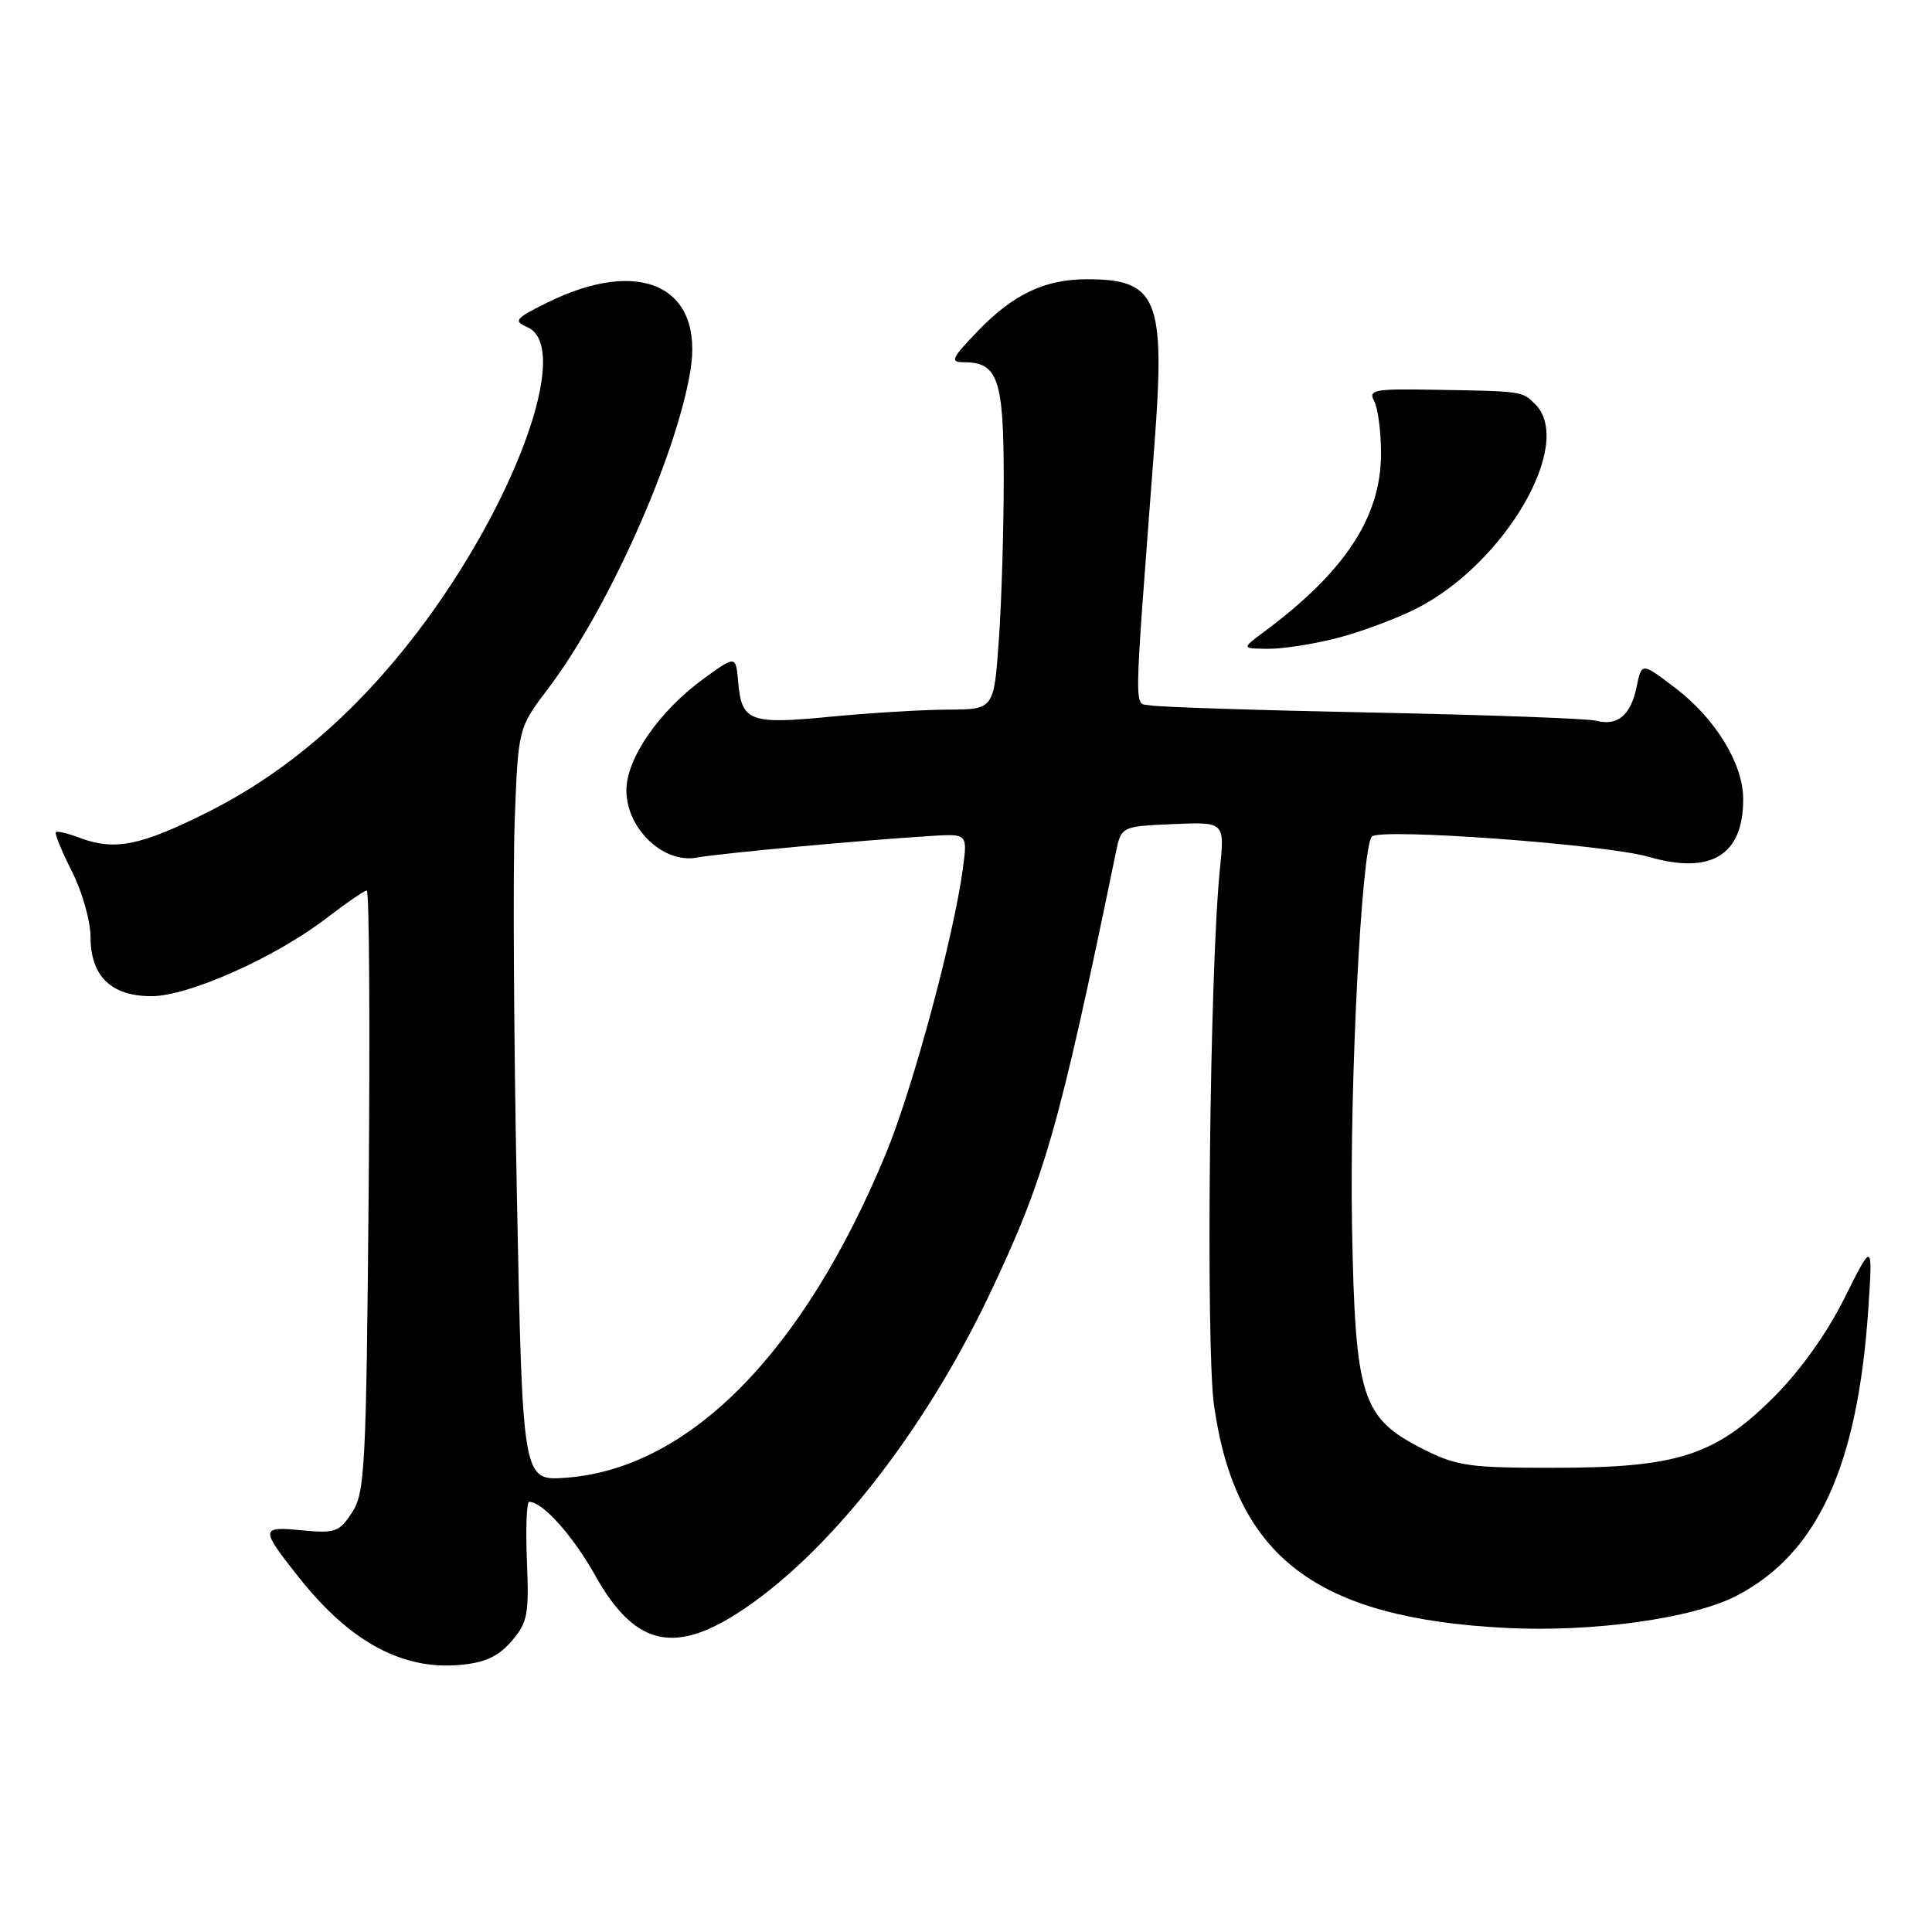 <?xml version="1.0" encoding="UTF-8" standalone="no"?>
<!DOCTYPE svg PUBLIC "-//W3C//DTD SVG 1.1//EN" "http://www.w3.org/Graphics/SVG/1.1/DTD/svg11.dtd" >
<svg xmlns="http://www.w3.org/2000/svg" xmlns:xlink="http://www.w3.org/1999/xlink" version="1.1" viewBox="0 0 256 256">
 <g >
 <path fill="currentColor"
d=" M 67.79 217.46 C 69.91 215.00 70.11 213.93 69.82 206.86 C 69.64 202.53 69.78 199.00 70.12 199.00 C 71.90 199.00 75.89 203.45 78.88 208.78 C 83.97 217.85 89.07 219.24 97.53 213.88 C 109.38 206.37 122.24 190.15 131.08 171.59 C 138.43 156.15 140.32 149.54 147.85 113.00 C 148.57 109.50 148.57 109.50 155.43 109.20 C 162.29 108.90 162.29 108.90 161.64 115.20 C 160.29 128.47 159.75 178.43 160.87 186.27 C 163.75 206.32 174.37 214.41 199.52 215.71 C 211.04 216.30 224.27 214.46 230.06 211.47 C 240.83 205.90 246.16 194.31 247.56 173.43 C 248.15 164.50 248.15 164.50 244.41 171.99 C 242.09 176.65 238.56 181.60 235.08 185.08 C 227.29 192.87 222.31 194.48 206.00 194.49 C 194.64 194.50 193.05 194.27 188.55 192.00 C 180.41 187.88 179.57 185.25 179.15 162.50 C 178.81 143.71 180.42 112.15 181.79 110.84 C 182.97 109.70 212.80 111.89 218.44 113.53 C 226.74 115.94 231.02 113.31 230.98 105.82 C 230.96 101.19 227.30 95.21 222.01 91.18 C 217.53 87.76 217.53 87.76 216.86 91.01 C 216.09 94.77 214.33 96.25 211.50 95.50 C 210.40 95.21 197.12 94.73 182.00 94.42 C 166.88 94.12 153.58 93.69 152.46 93.47 C 150.20 93.03 150.16 96.15 152.97 58.91 C 154.43 39.58 153.38 37.00 144.03 37.00 C 138.45 37.00 134.24 39.00 129.55 43.88 C 126.06 47.51 125.85 48.00 127.73 48.00 C 132.23 48.00 133.00 50.25 133.00 63.42 C 133.00 70.17 132.71 79.81 132.35 84.85 C 131.70 94.00 131.70 94.00 125.60 94.03 C 122.25 94.04 115.24 94.47 110.03 94.97 C 99.31 96.01 98.27 95.61 97.81 90.34 C 97.50 86.84 97.50 86.84 93.25 89.92 C 87.34 94.22 83.00 100.49 83.00 104.73 C 83.00 109.76 87.86 114.43 92.28 113.64 C 95.50 113.06 114.24 111.33 123.35 110.77 C 128.20 110.47 128.20 110.47 127.59 115.05 C 126.40 124.02 120.95 144.24 117.41 152.80 C 106.49 179.24 91.30 194.63 74.95 195.81 C 69.24 196.22 69.24 196.22 68.49 158.41 C 68.08 137.62 67.95 115.17 68.21 108.54 C 68.67 96.47 68.67 96.47 72.66 91.20 C 80.54 80.79 89.55 60.67 91.47 49.19 C 93.35 37.96 84.85 33.94 72.39 40.16 C 68.22 42.24 68.01 42.52 69.91 43.37 C 75.81 46.01 68.32 66.70 55.28 83.80 C 47.16 94.44 37.94 102.37 27.65 107.55 C 18.59 112.10 15.18 112.78 10.43 110.97 C 8.94 110.41 7.58 110.09 7.40 110.27 C 7.22 110.45 8.18 112.79 9.53 115.47 C 10.89 118.15 12.00 122.06 12.00 124.17 C 12.00 129.35 14.73 132.00 20.07 132.00 C 24.98 132.00 36.48 126.87 43.26 121.66 C 45.88 119.65 48.28 118.00 48.60 118.00 C 48.93 118.00 49.04 135.91 48.85 157.79 C 48.53 194.49 48.36 197.81 46.65 200.41 C 44.95 203.01 44.40 203.20 39.95 202.77 C 34.46 202.24 34.45 202.53 39.73 209.17 C 46.42 217.58 53.35 221.31 60.97 220.61 C 64.29 220.30 66.04 219.49 67.79 217.46 Z  M 177.31 84.51 C 180.46 83.69 185.16 81.93 187.77 80.59 C 199.47 74.60 208.64 58.78 203.43 53.57 C 201.67 51.82 201.84 51.84 189.85 51.64 C 182.02 51.51 181.28 51.66 182.10 53.18 C 182.59 54.11 183.00 57.26 182.99 60.18 C 182.98 68.51 178.18 75.79 167.49 83.72 C 164.50 85.94 164.50 85.94 168.04 85.97 C 169.99 85.99 174.16 85.33 177.31 84.51 Z "/>
</g>
</svg>